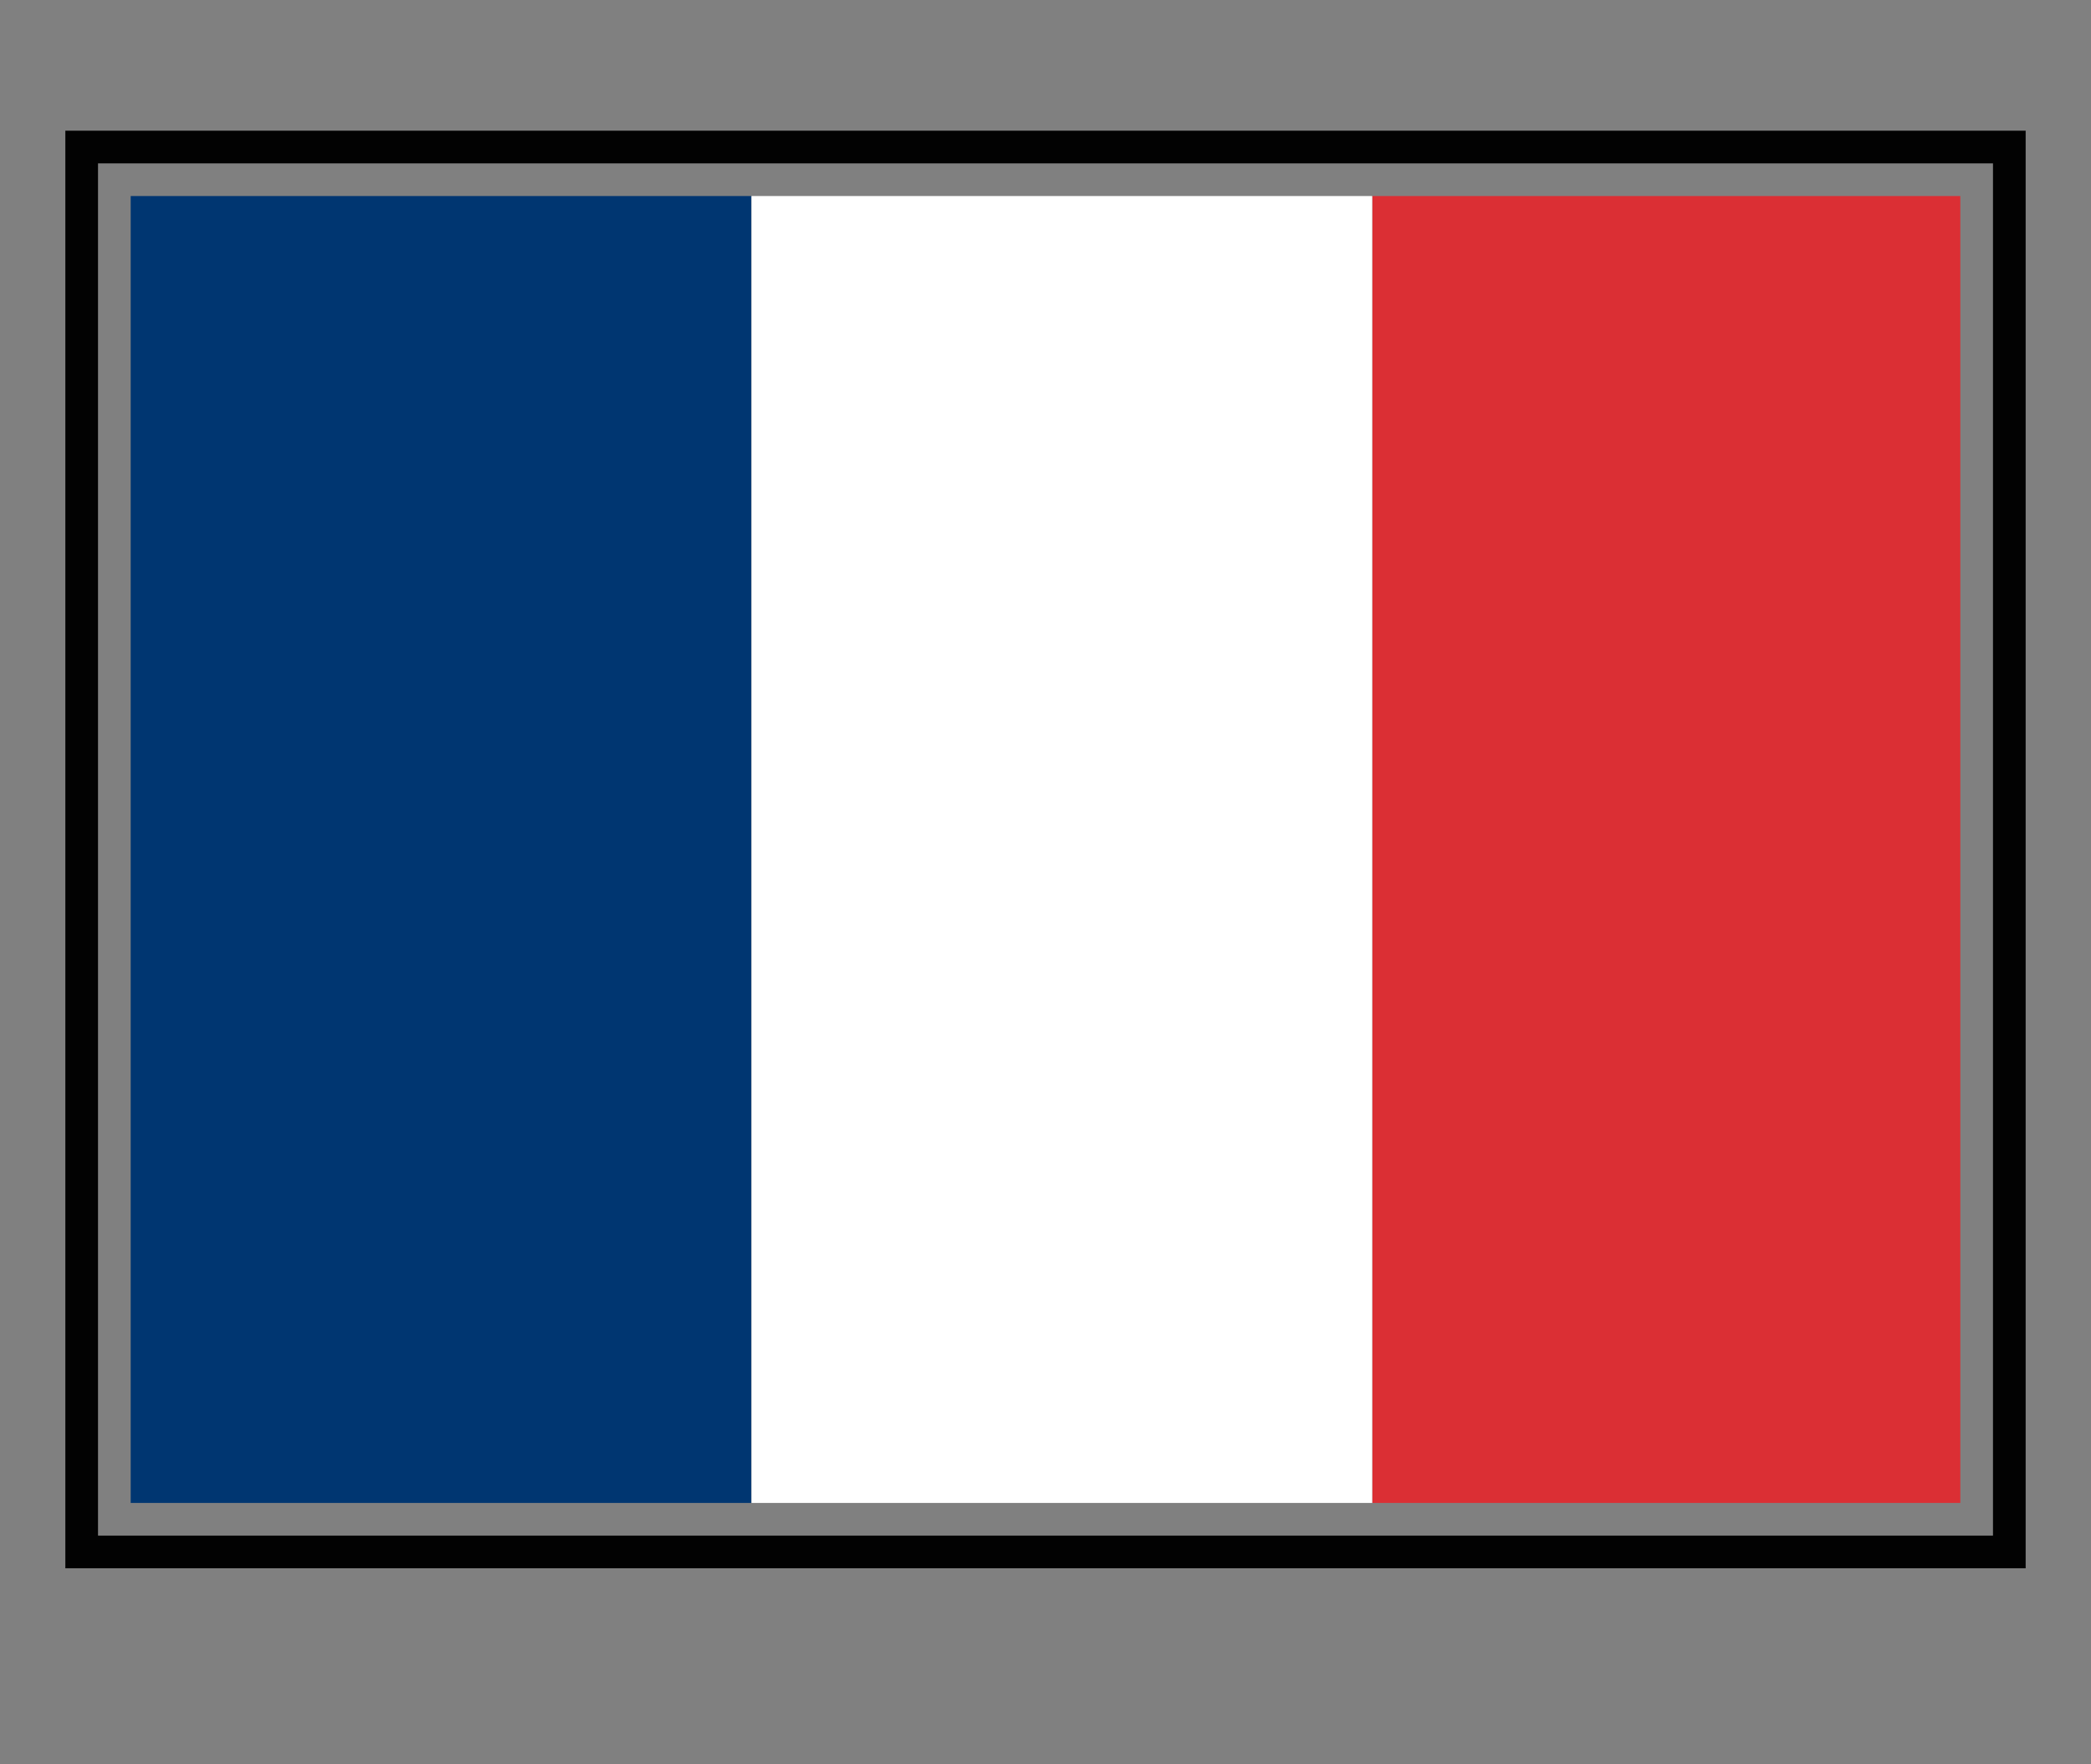 <?xml version="1.0" encoding="utf-8"?>
<!-- Generator: Adobe Illustrator 18.1.0, SVG Export Plug-In . SVG Version: 6.00 Build 0)  -->
<svg version="1.2" baseProfile="tiny" xmlns="http://www.w3.org/2000/svg" xmlns:xlink="http://www.w3.org/1999/xlink" x="0px"
	 y="0px" viewBox="0 0 64 54" xml:space="preserve">
<rect x="0" y="0" width="64" height="54" fill="#808080" stroke="none"/>
<g id="Calque_4">
	<rect x="-135" y="-9" fill="none" width="510.2" height="72"/>
</g>
<g id="zonning" display="none">
</g>
<g id="Calque_1">
	<g>
		<path fill="#020202" d="M61,5v42H3V5H61 M62,4h-1H3H2v1v42v1h1h58h1v-1V5V4L62,4z"/>
		<g>
			<rect x="42" y="6" fill="#DB2F34" width="18" height="40"/>
			<rect x="4" y="6" fill="#003671" width="19" height="40"/>
			<rect x="23" y="6" fill="#FFFFFF" width="19" height="40"/>
		</g>
	</g>
</g>
<g id="new">
</g>
</svg>
